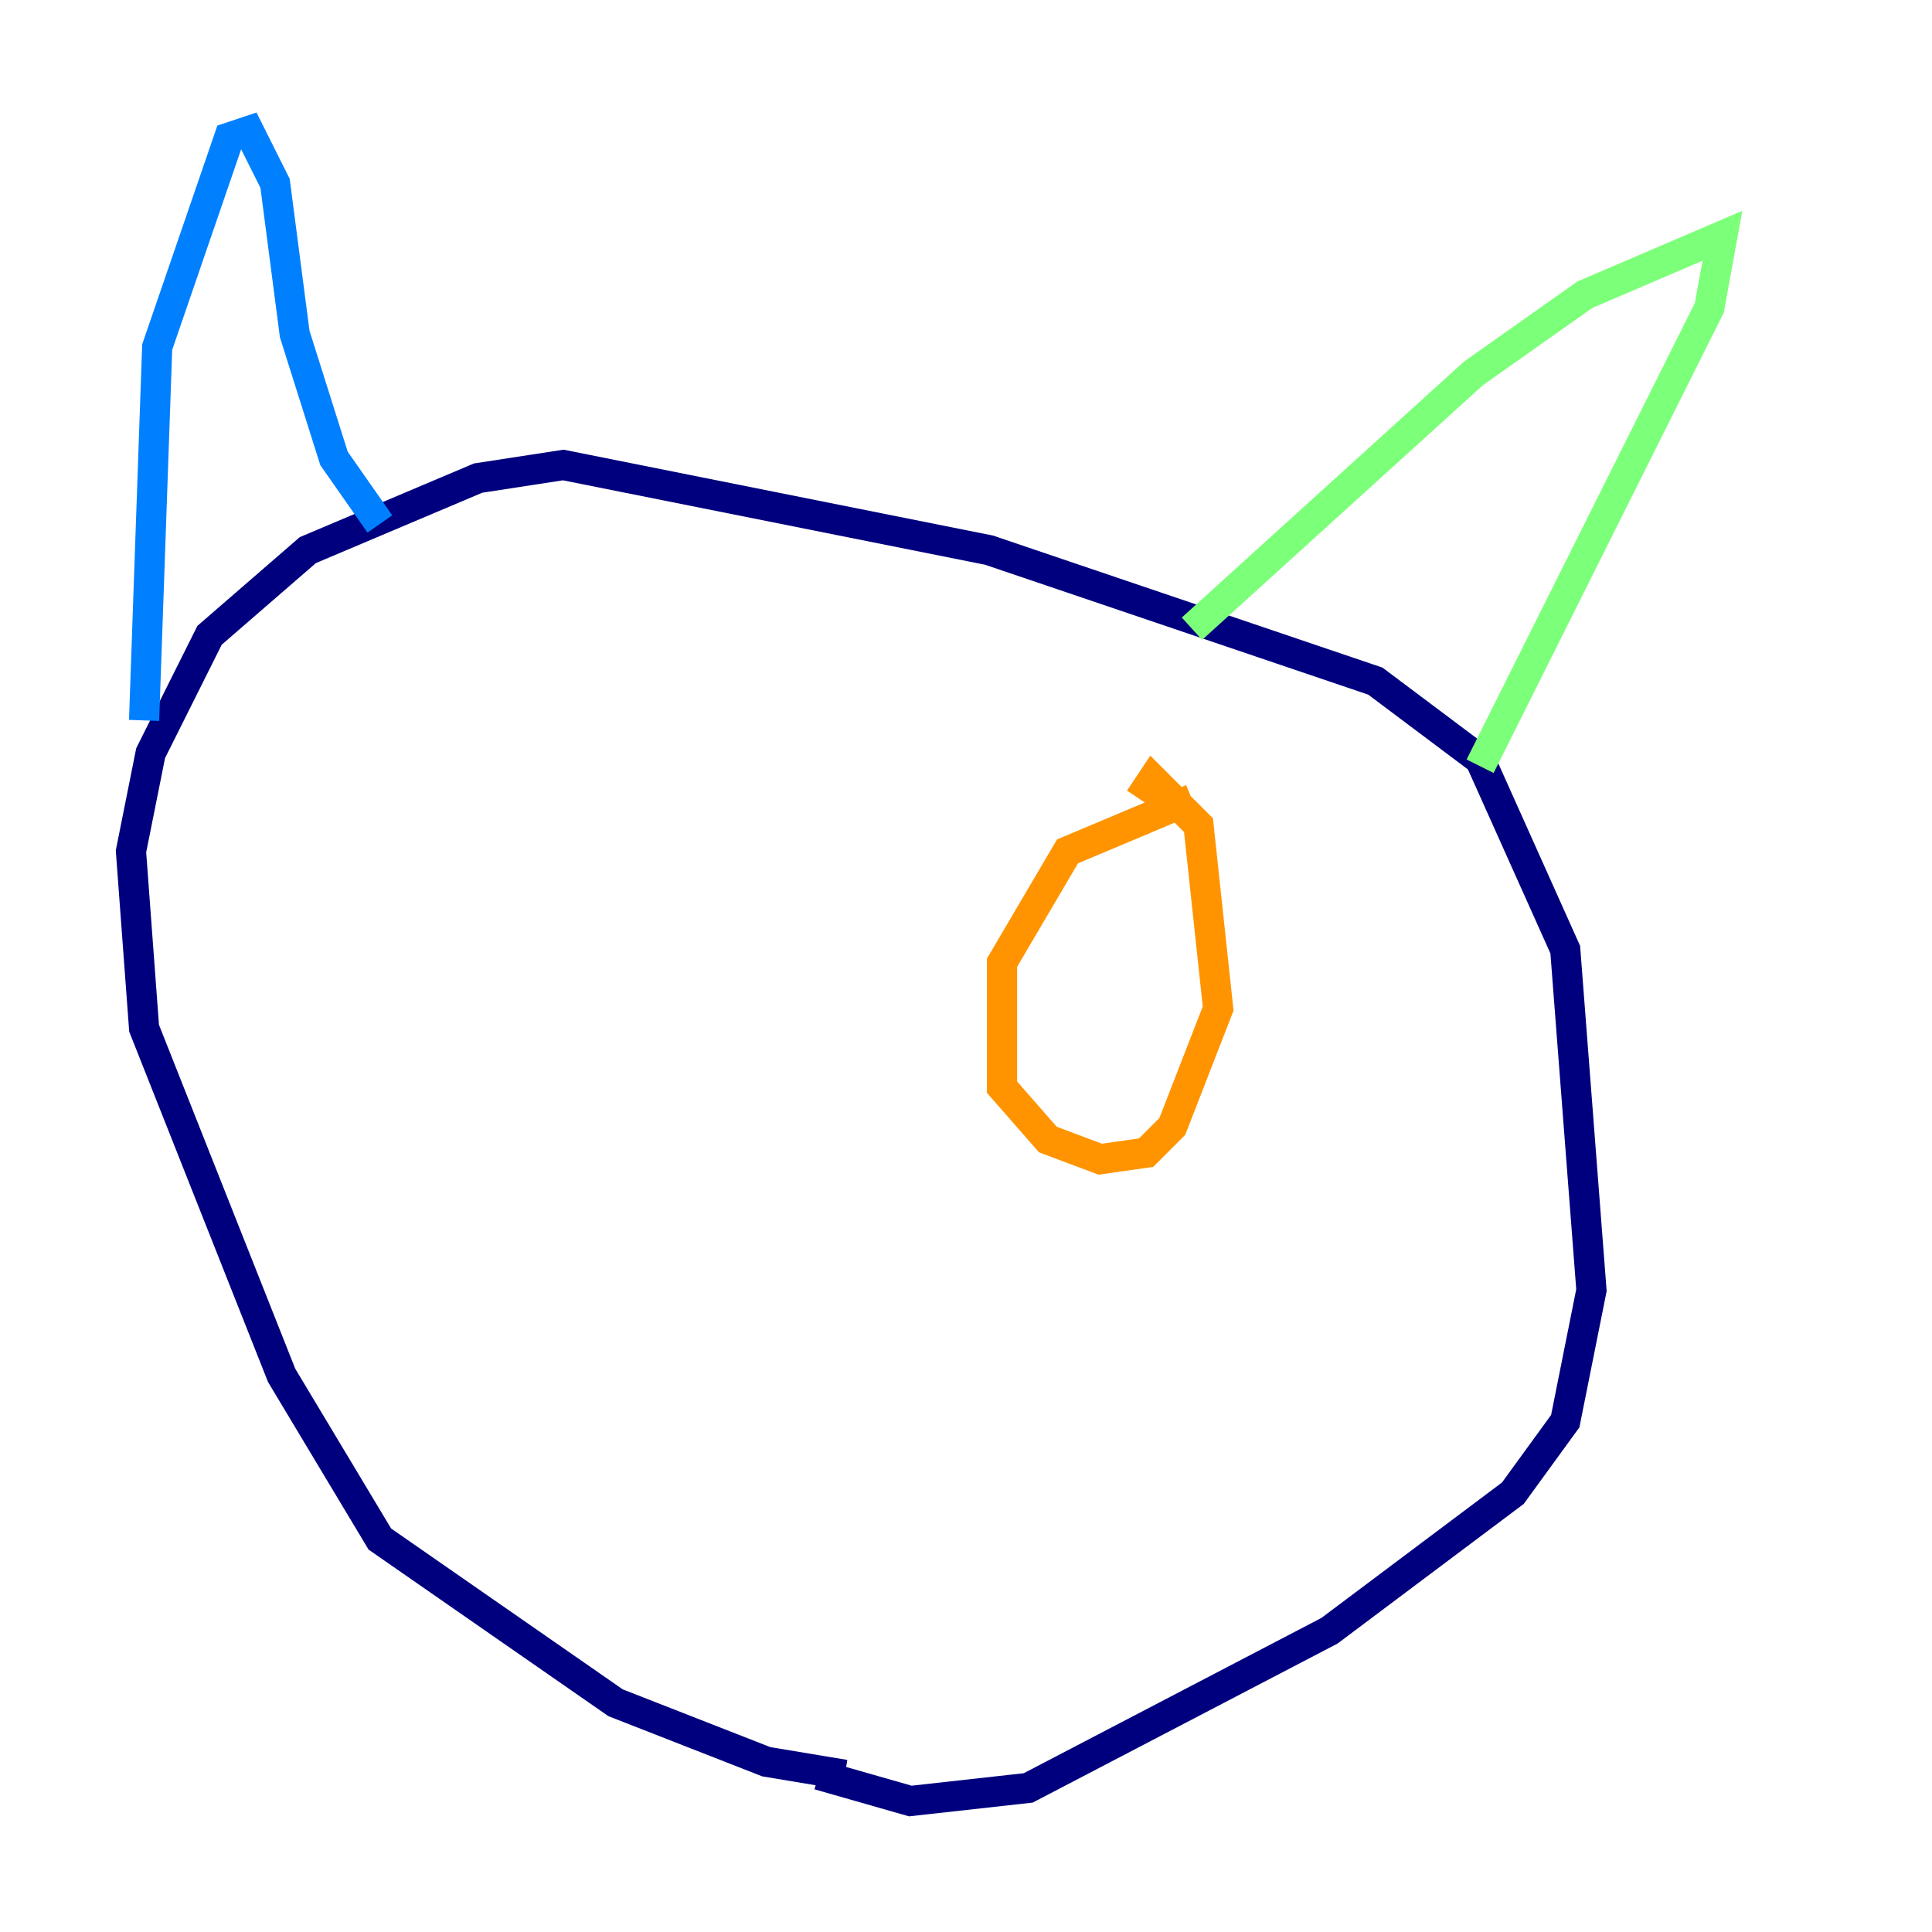 <?xml version="1.0" encoding="utf-8" ?>
<svg baseProfile="tiny" height="128" version="1.2" viewBox="0,0,128,128" width="128" xmlns="http://www.w3.org/2000/svg" xmlns:ev="http://www.w3.org/2001/xml-events" xmlns:xlink="http://www.w3.org/1999/xlink"><defs /><polyline fill="none" points="55.973,117.586 50.766,116.719 40.786,112.814 25.166,101.966 18.658,91.119 9.546,68.122 8.678,56.407 9.98,49.898 13.885,42.088 20.393,36.447 31.675,31.675 37.315,30.807 65.519,36.447 91.119,45.125 98.061,50.332 103.702,62.915 105.437,85.478 103.702,94.156 100.231,98.929 88.081,108.041 68.122,118.454 60.312,119.322 54.237,117.586" stroke="#00007f" stroke-width="2" /><polyline fill="none" points="9.546,47.729 10.414,22.997 15.186,9.112 16.488,8.678 18.224,12.149 19.525,22.129 22.129,30.373 25.166,34.712" stroke="#0080ff" stroke-width="2" /><polyline fill="none" points="78.969,41.654 97.627,24.732 105.003,19.525 114.115,15.62 113.248,20.393 98.061,50.766" stroke="#7cff79" stroke-width="2" /><polyline fill="none" points="78.969,52.936 70.725,56.407 66.386,63.783 66.386,72.027 69.424,75.498 72.895,76.8 75.932,76.366 77.668,74.63 80.705,66.82 79.403,54.671 76.366,51.634 75.498,52.936" stroke="#ff9400" stroke-width="2" /><polyline fill="none" points="73.763,54.237 73.763,54.237" stroke="#7f0000" stroke-width="2" /></svg>